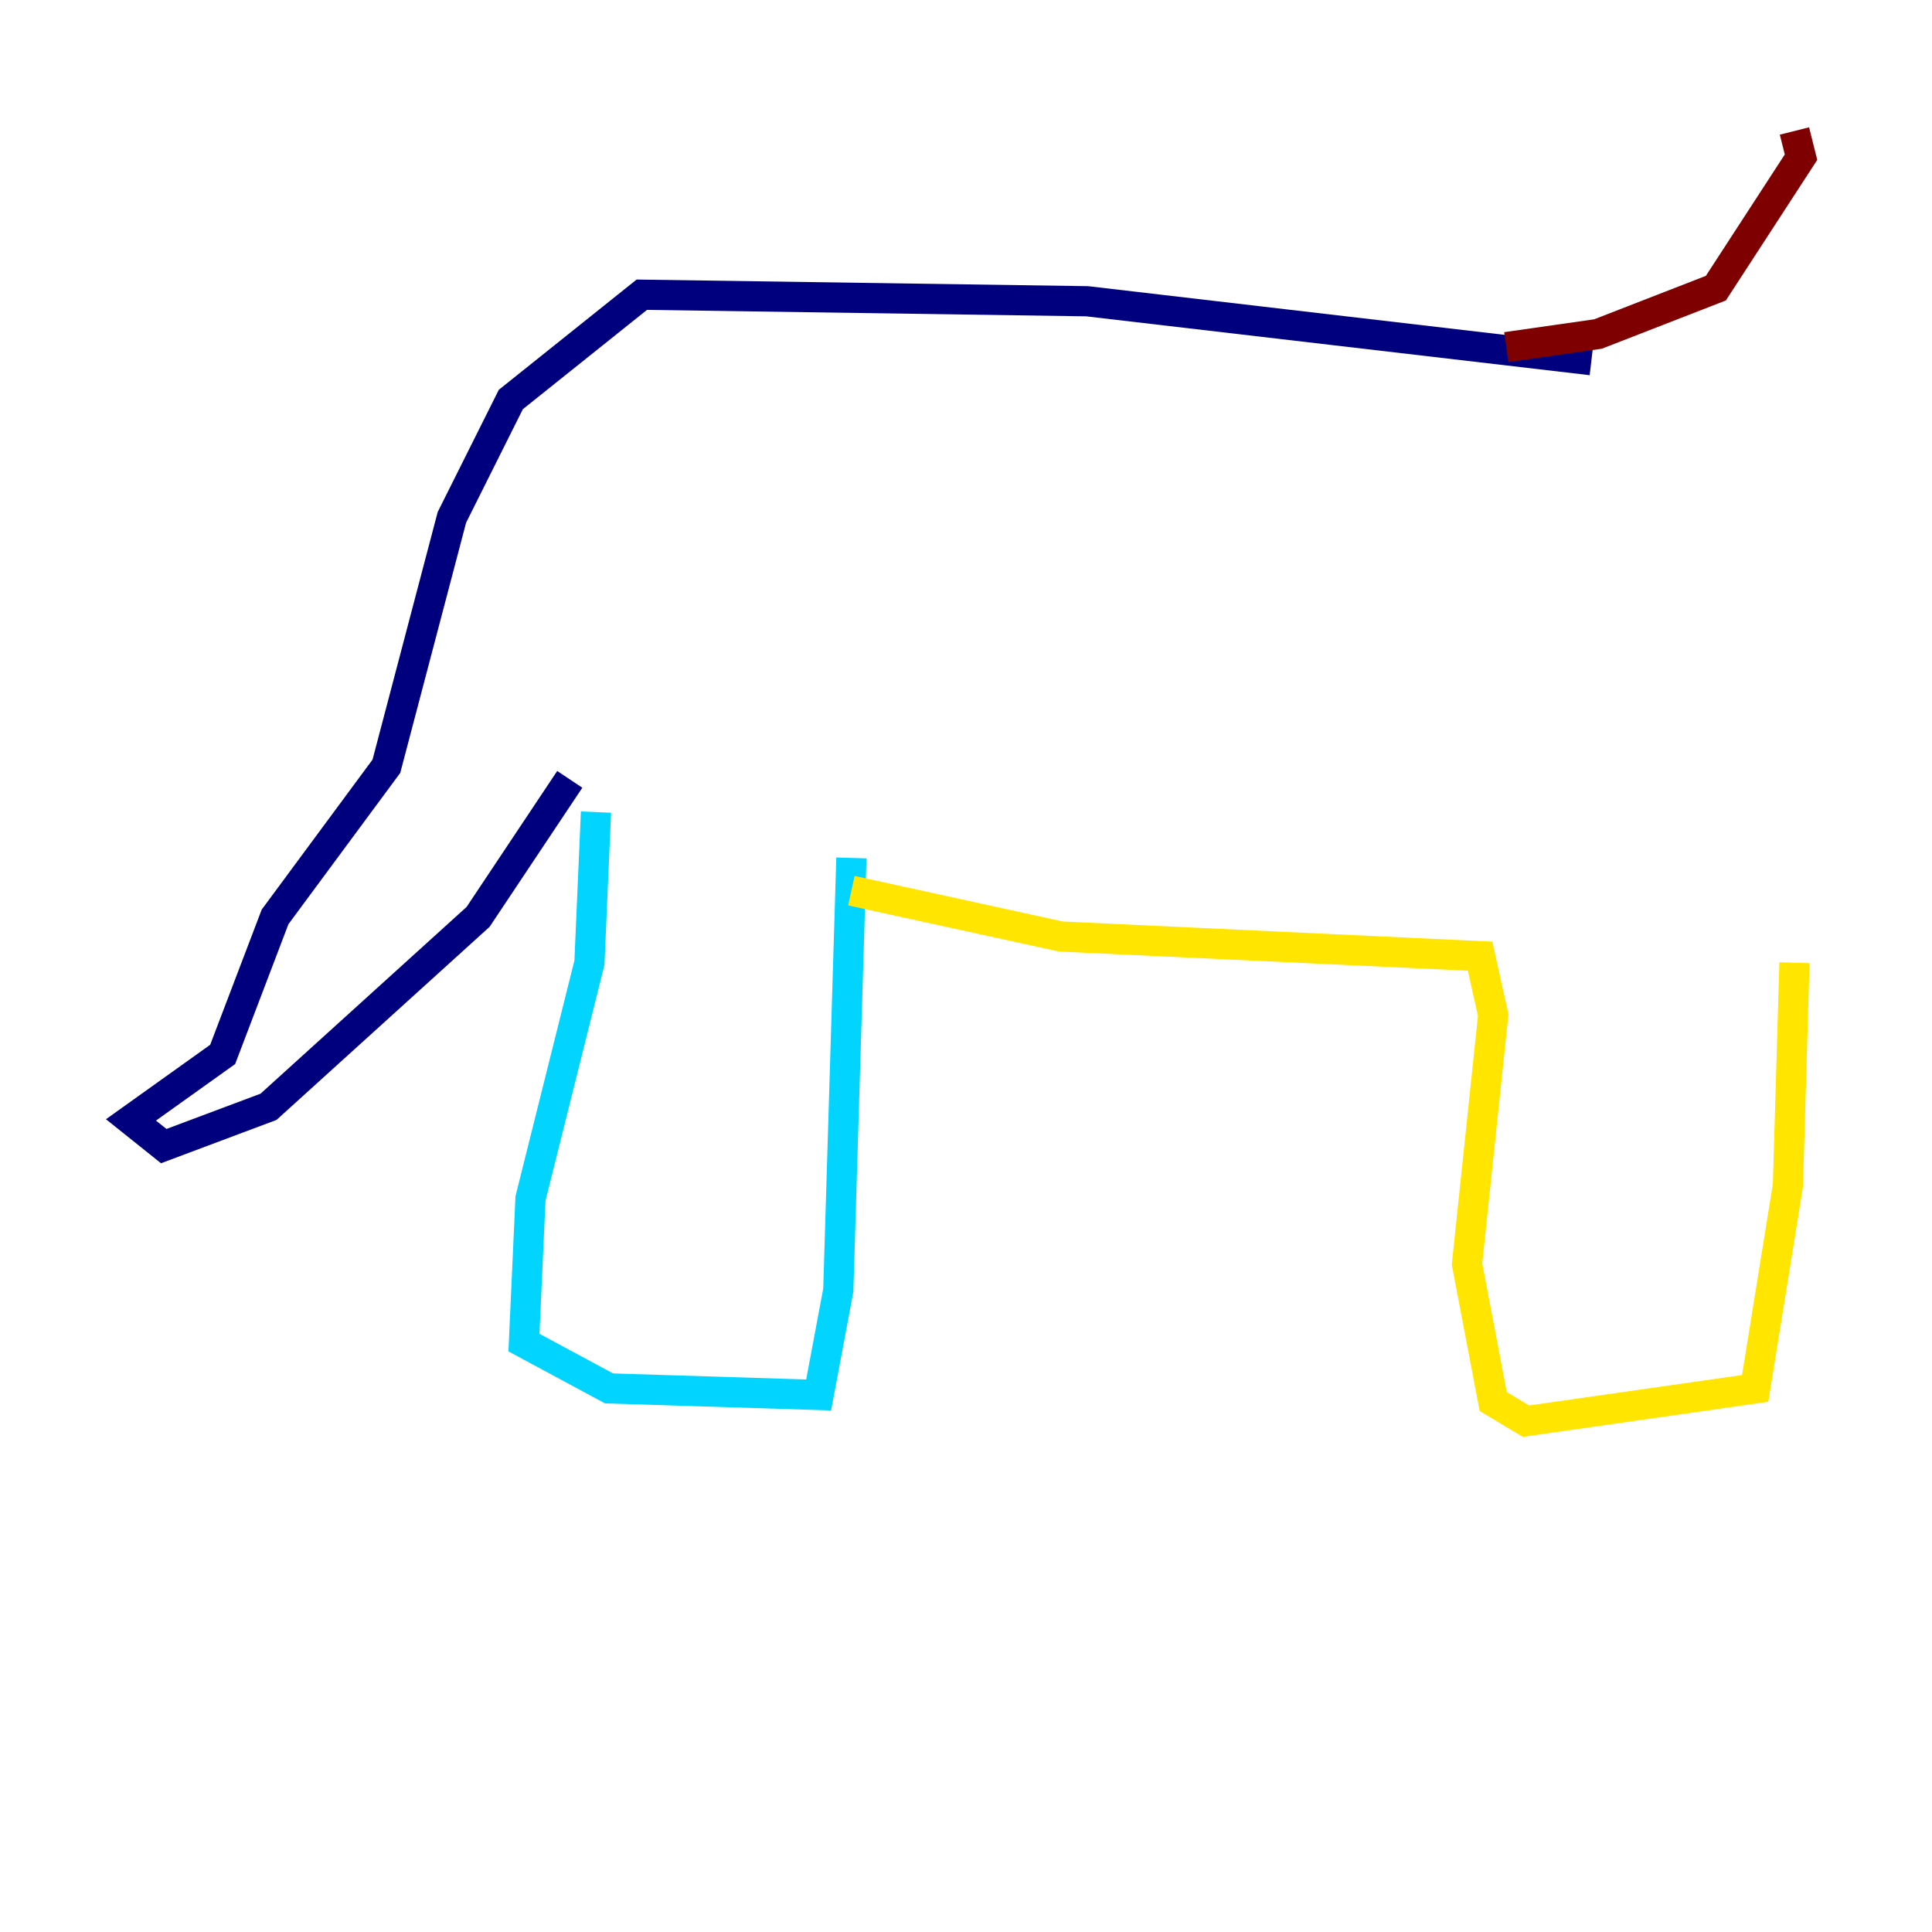 <?xml version="1.0" encoding="utf-8" ?>
<svg baseProfile="tiny" height="128" version="1.2" viewBox="0,0,128,128" width="128" xmlns="http://www.w3.org/2000/svg" xmlns:ev="http://www.w3.org/2001/xml-events" xmlns:xlink="http://www.w3.org/1999/xlink"><defs /><polyline fill="none" points="105.437,23.864 72.027,19.959 42.522,19.525 33.844,26.468 29.939,34.278 25.6,50.766 18.224,60.746 14.752,69.858 8.678,74.197 10.848,75.932 17.79,73.329 31.675,60.746 37.749,51.634" stroke="#00007f" stroke-width="2" /><polyline fill="none" points="39.485,53.803 39.051,63.783 35.146,79.403 34.712,88.949 40.352,91.986 54.237,92.42 55.539,85.478 56.407,56.841" stroke="#00d4ff" stroke-width="2" /><polyline fill="none" points="56.407,59.01 70.291,62.047 98.061,63.349 98.929,67.254 97.193,83.742 98.929,92.854 101.098,94.156 116.285,91.986 118.454,78.536 118.888,63.783" stroke="#ffe500" stroke-width="2" /><polyline fill="none" points="99.797,22.997 105.871,22.129 113.681,19.091 119.322,10.414 118.888,8.678" stroke="#7f0000" stroke-width="2" /></svg>